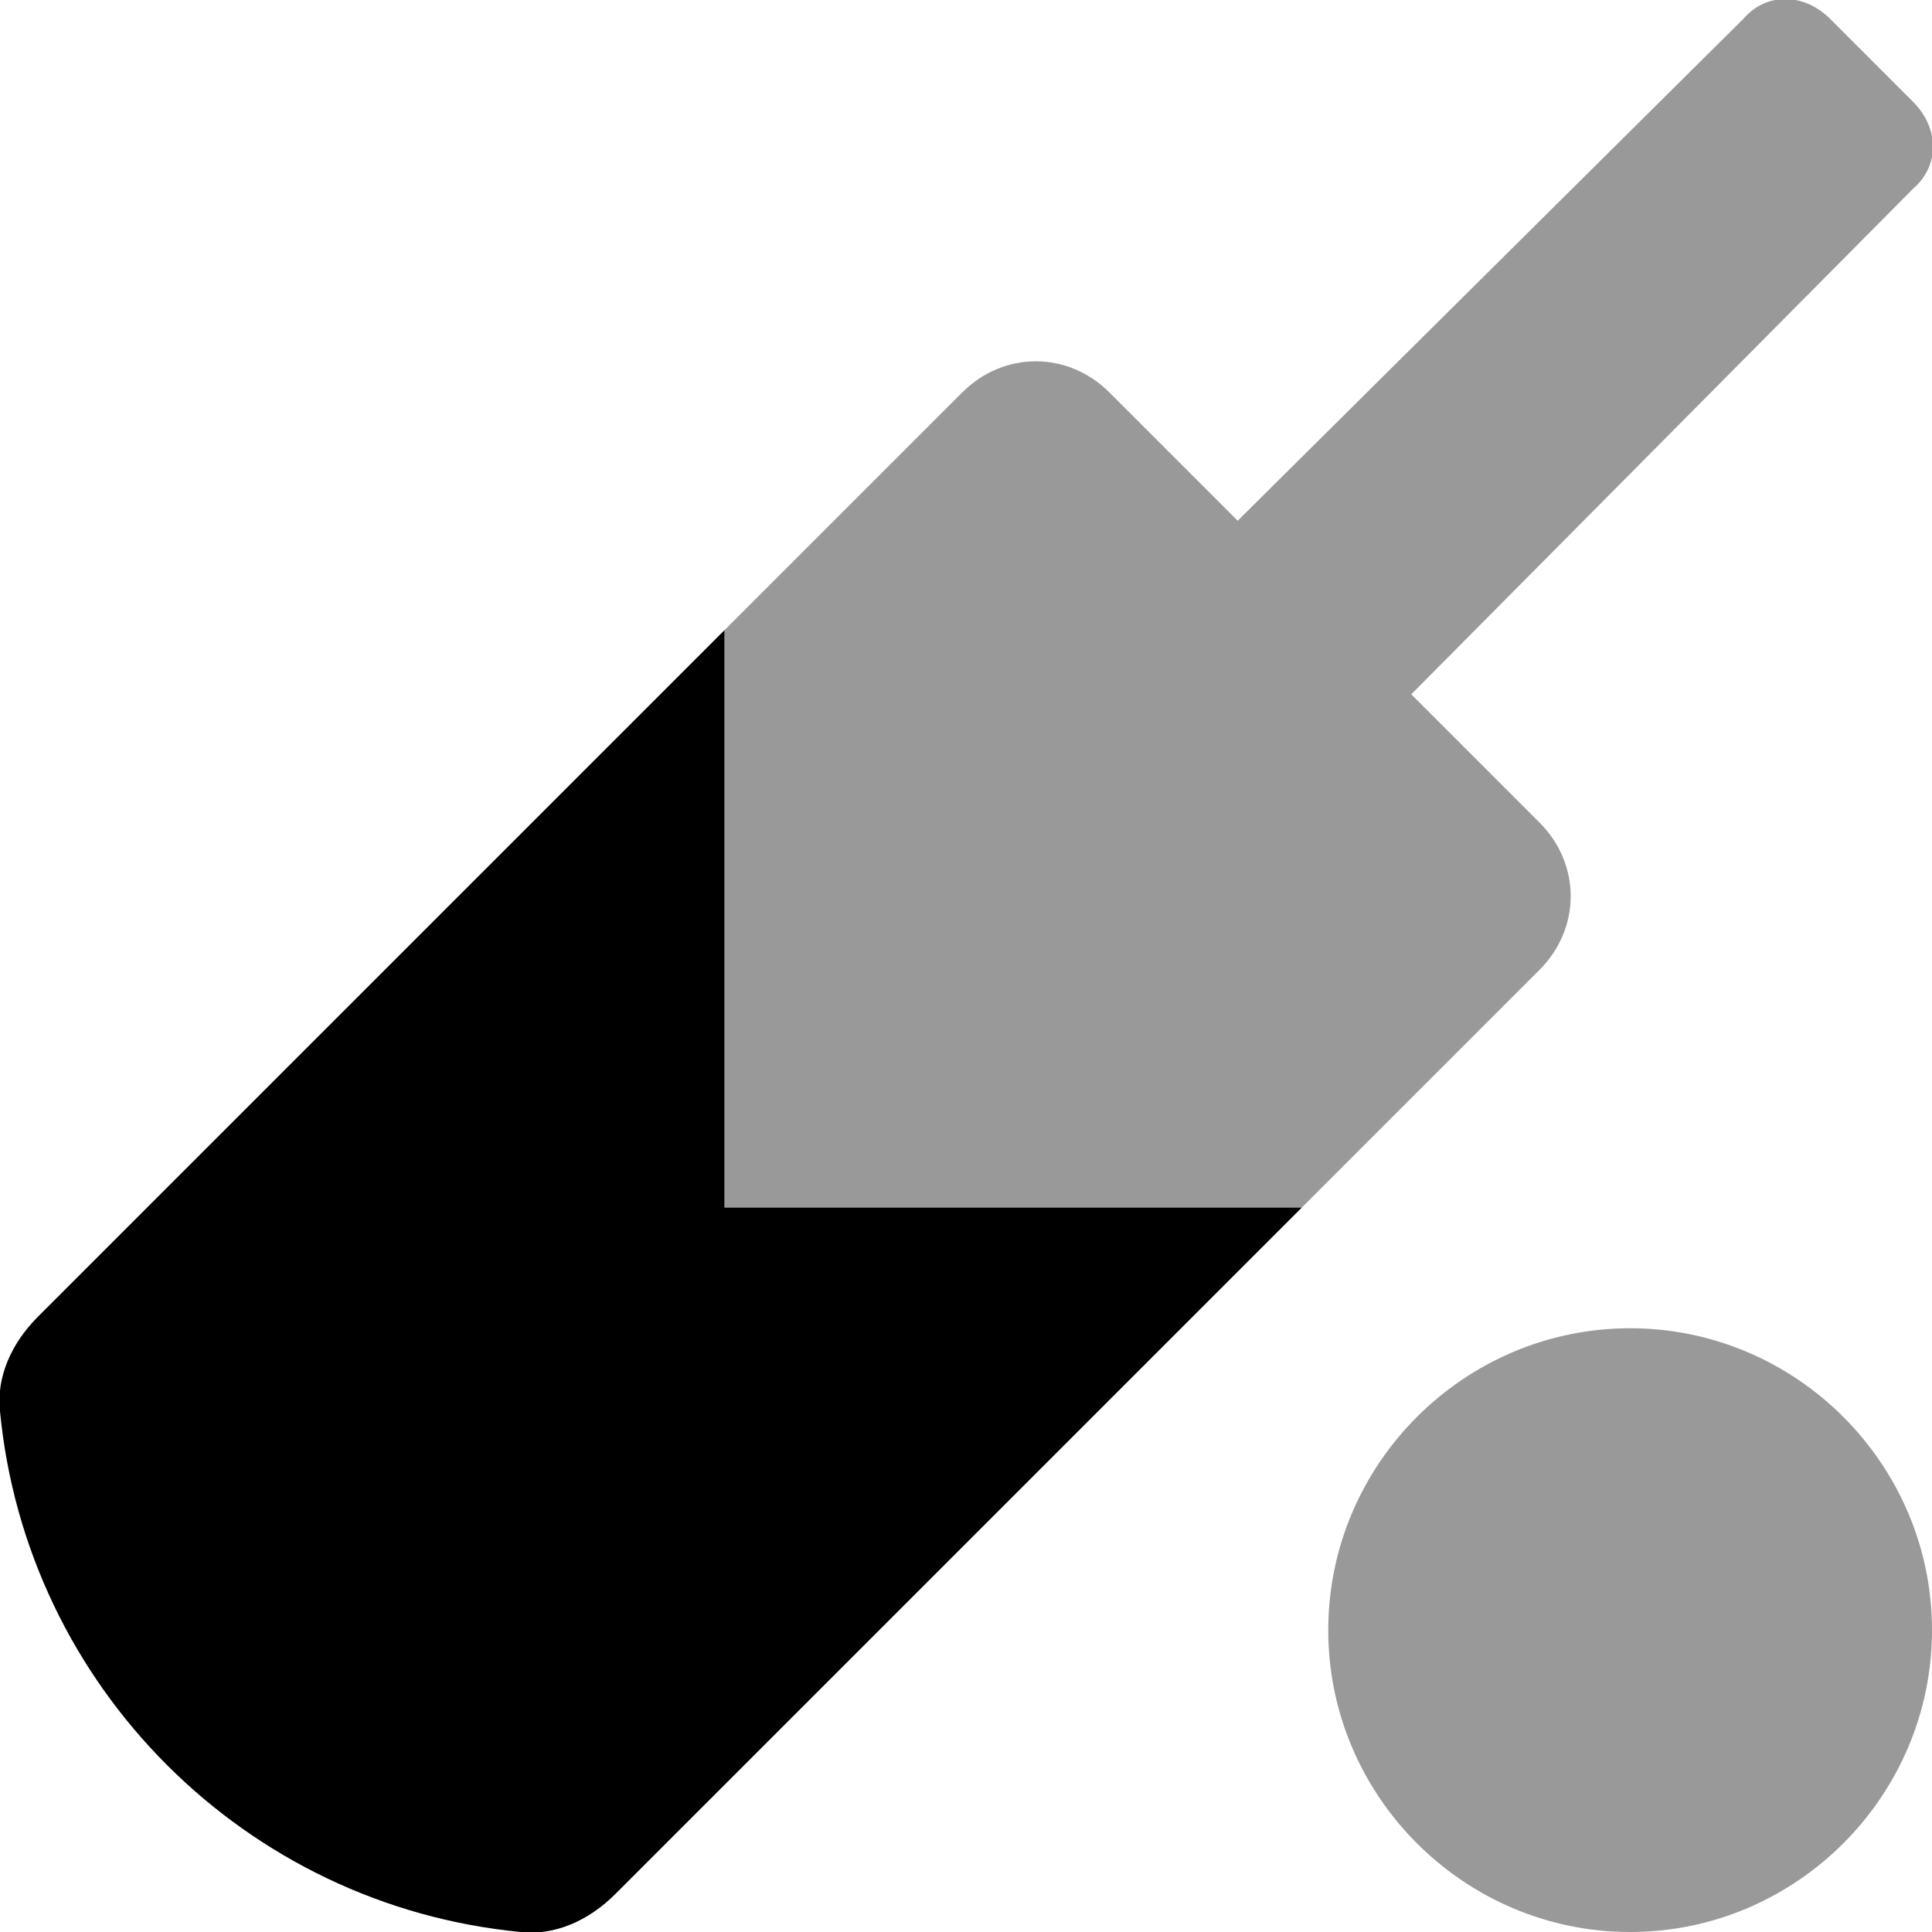 <svg xmlns="http://www.w3.org/2000/svg" viewBox="0 0 512 512"><!-- Font Awesome Pro 6.0.0-alpha1 by @fontawesome - https://fontawesome.com License - https://fontawesome.com/license (Commercial License) --><defs><style>.fa-secondary{opacity:.4}</style></defs><path d="M432 352C388 352 352 388 352 432S388 512 432 512S512 476 512 432S476 352 432 352ZM408 257C419 246 419 229 408 218L374 184L507 50C514 44 514 34 507 27L485 5C478 -2 468 -2 462 5L328 138L294 104C283 93 266 93 255 104L192 167V320H345L408 257Z" class="fa-secondary"/><path d="M192 167L10 349C3 356 -1 365 0 374C7 447 65 505 138 512C147 513 156 509 163 502L345 320H192V167Z" class="fa-primary"/></svg>